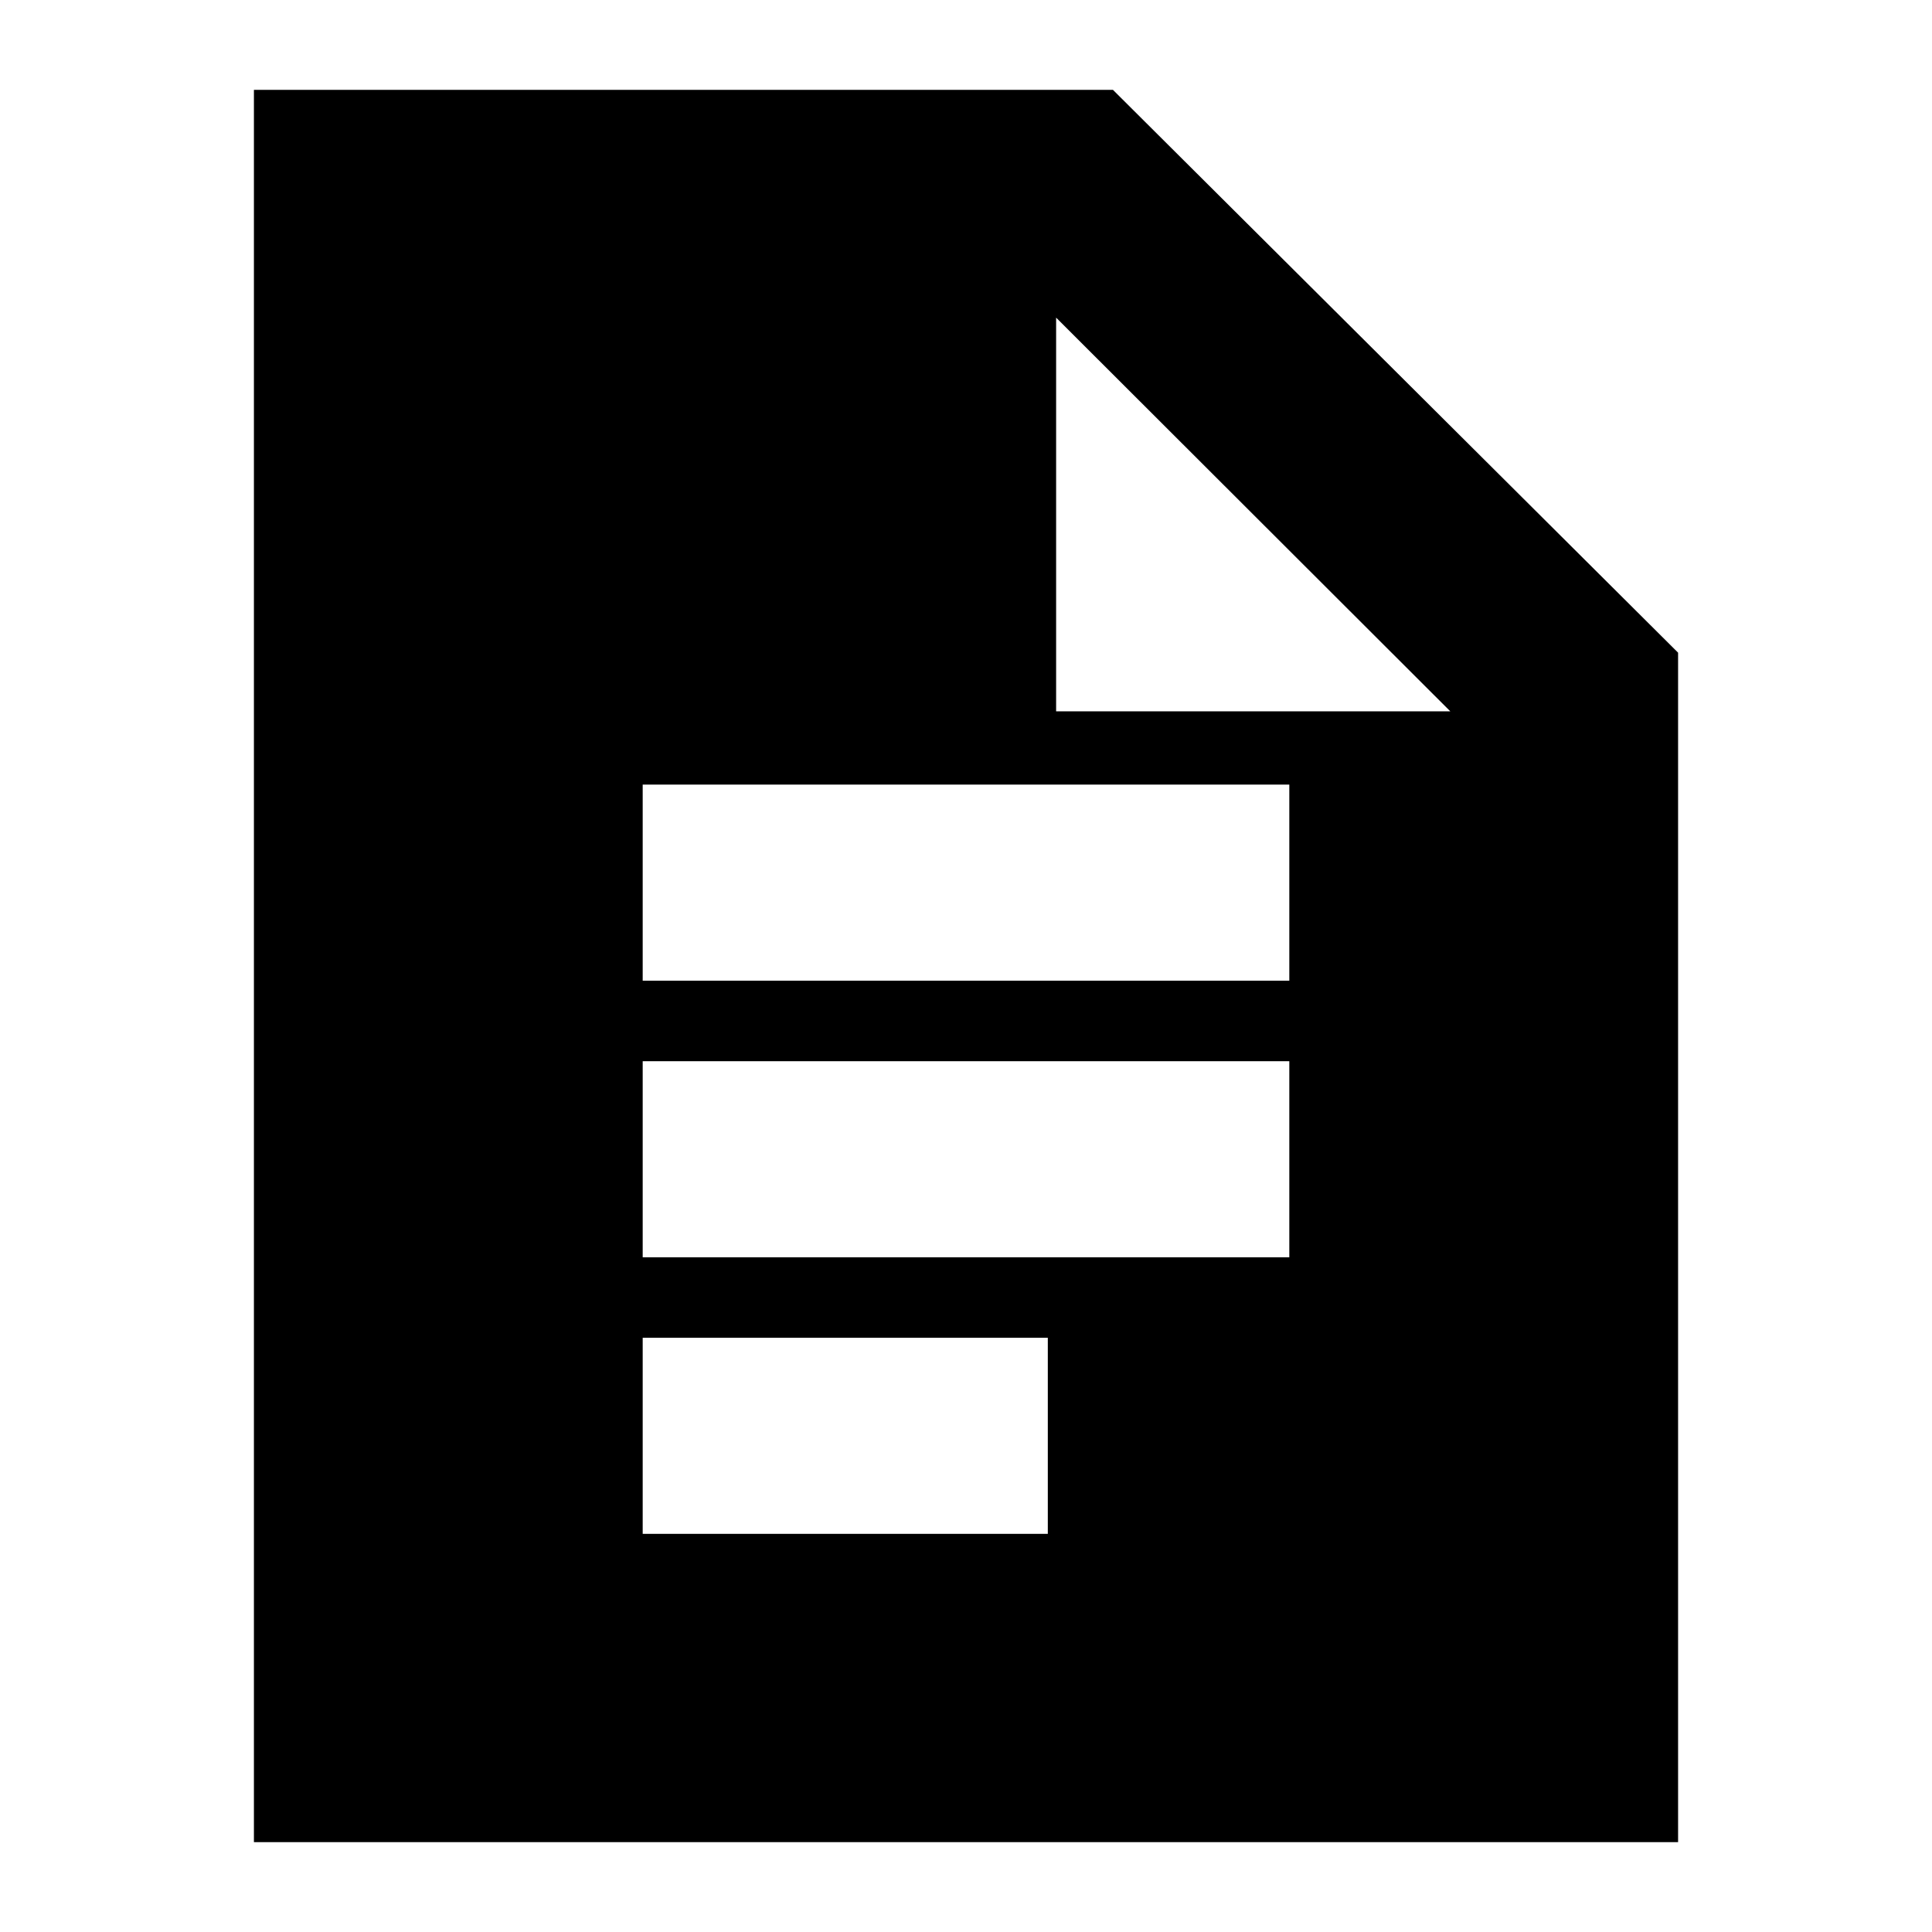 <svg xmlns="http://www.w3.org/2000/svg" height="24" viewBox="0 -960 960 960" width="24"><path d="M319.35-472.7h321.3v-97.43h-321.3v97.43Zm0 137.44h321.3v-97.44h-321.3v97.44Zm0 137.43h201.3v-97.43h-201.3v97.43ZM126.17-44.65v-870.7h426.85l280.81 279.66v591.04H126.17Zm398.61-561.89h195.87L524.78-802.17v195.63Z"/></svg>
